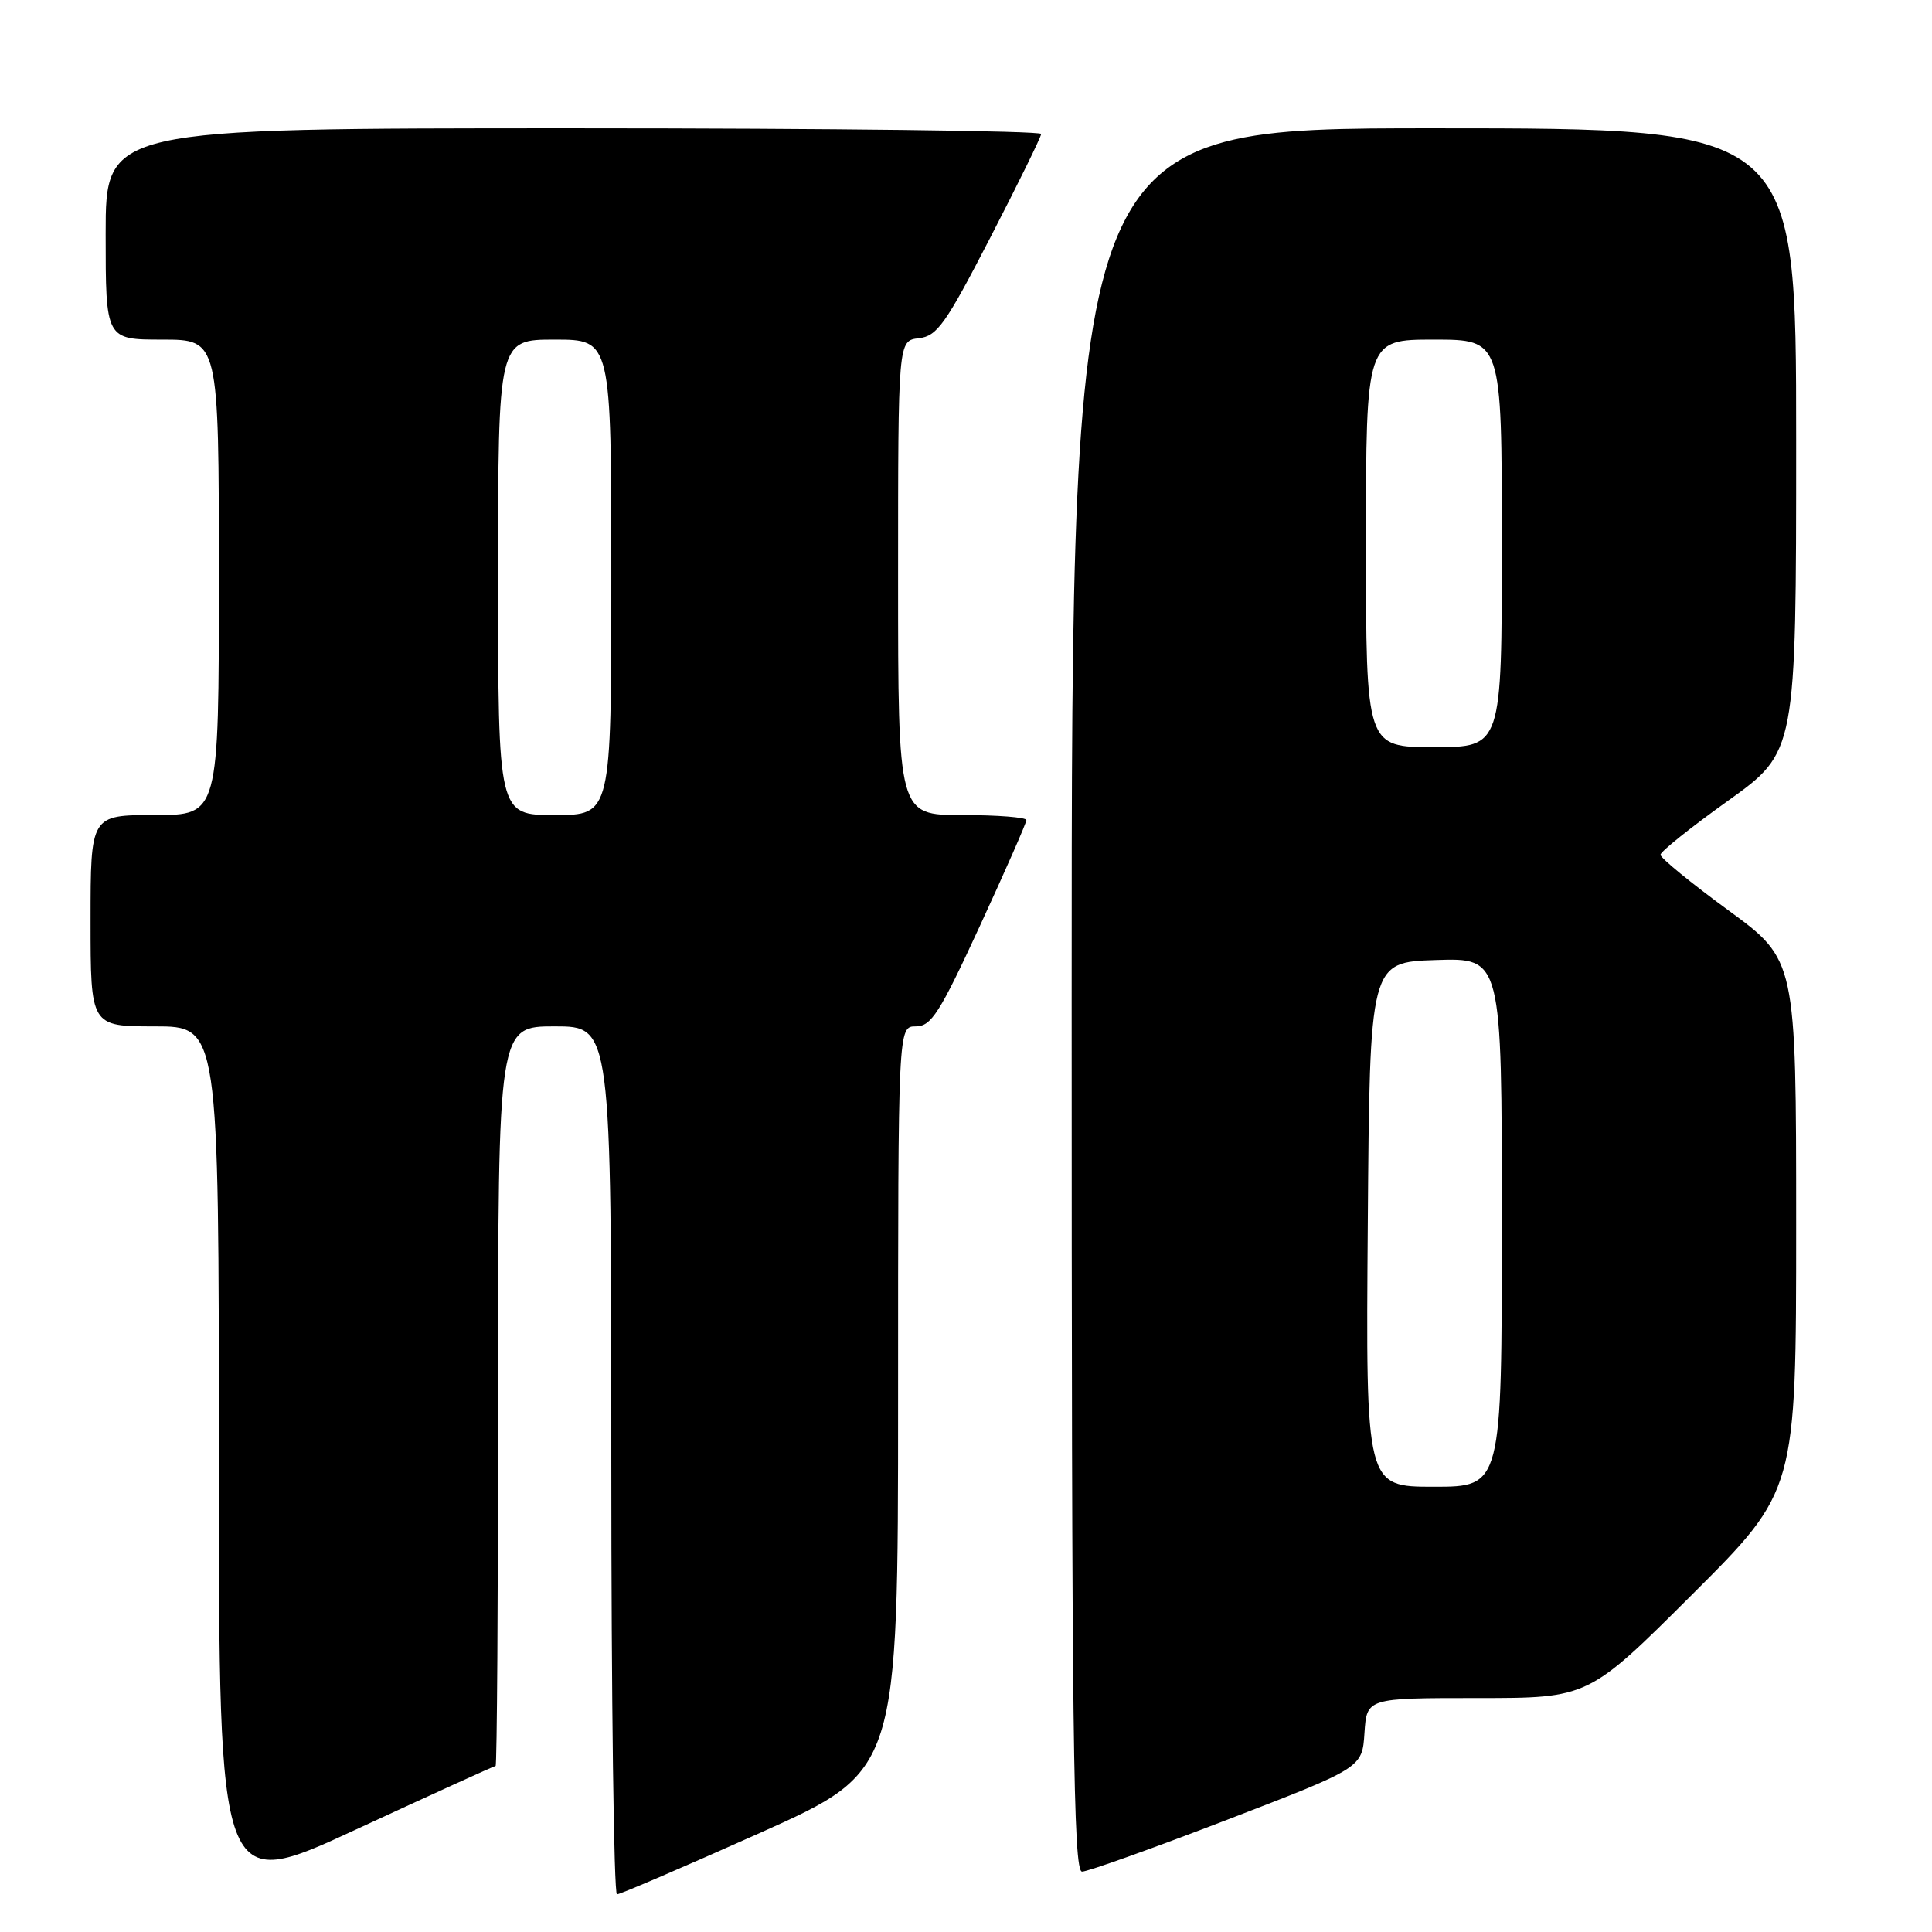 <?xml version="1.0" encoding="UTF-8" standalone="no"?>
<!DOCTYPE svg PUBLIC "-//W3C//DTD SVG 1.1//EN" "http://www.w3.org/Graphics/SVG/1.1/DTD/svg11.dtd" >
<svg xmlns="http://www.w3.org/2000/svg" xmlns:xlink="http://www.w3.org/1999/xlink" version="1.1" viewBox="0 0 256 256">
 <g >
 <path fill="currentColor"
d=" M 65.67 234.00 C 65.85 234.00 66.00 211.95 66.00 185.00 C 66.00 136.00 66.00 136.00 73.50 136.00 C 81.00 136.00 81.00 136.00 81.00 193.50 C 81.00 225.12 81.34 251.01 81.75 251.01 C 82.16 251.02 90.71 247.34 100.75 242.85 C 119.00 234.67 119.00 234.67 119.00 185.33 C 119.00 136.00 119.00 136.00 121.35 136.00 C 123.39 136.00 124.51 134.25 129.85 122.67 C 133.23 115.34 136.00 109.04 136.00 108.67 C 136.00 108.30 132.18 108.00 127.50 108.00 C 119.00 108.00 119.00 108.00 119.00 76.57 C 119.00 45.13 119.00 45.13 121.75 44.82 C 124.18 44.54 125.29 42.96 131.21 31.50 C 134.90 24.35 137.94 18.16 137.96 17.75 C 137.98 17.34 110.10 17.00 76.00 17.00 C 14.00 17.00 14.00 17.00 14.00 31.00 C 14.00 45.00 14.00 45.00 21.50 45.00 C 29.00 45.00 29.00 45.00 29.00 76.50 C 29.00 108.00 29.00 108.00 20.50 108.00 C 12.00 108.00 12.00 108.00 12.00 122.00 C 12.00 136.00 12.00 136.00 20.50 136.00 C 29.00 136.00 29.00 136.00 29.00 193.42 C 29.00 250.84 29.00 250.84 47.17 242.42 C 57.17 237.79 65.49 234.00 65.67 234.00 Z  M 162.63 241.12 C 180.50 234.24 180.50 234.24 180.80 229.62 C 181.11 225.00 181.11 225.00 195.79 225.00 C 210.47 225.00 210.47 225.00 224.24 211.26 C 238.00 197.53 238.00 197.53 238.00 162.36 C 238.00 127.19 238.00 127.19 229.00 120.61 C 224.05 116.99 220.01 113.68 220.02 113.26 C 220.03 112.84 224.08 109.60 229.02 106.07 C 238.00 99.63 238.00 99.63 238.00 58.32 C 238.00 17.00 238.00 17.00 190.00 17.00 C 142.00 17.00 142.00 17.00 142.00 132.50 C 142.00 230.09 142.21 248.00 143.38 248.00 C 144.14 248.00 152.80 244.90 162.63 241.12 Z  M 66.00 76.50 C 66.00 45.00 66.00 45.00 73.50 45.00 C 81.00 45.00 81.00 45.00 81.00 76.50 C 81.00 108.00 81.00 108.00 73.50 108.00 C 66.00 108.00 66.00 108.00 66.00 76.50 Z  M 181.24 162.25 C 181.50 127.50 181.50 127.50 190.25 127.21 C 199.00 126.92 199.00 126.92 199.00 161.96 C 199.00 197.00 199.00 197.00 189.99 197.00 C 180.97 197.00 180.97 197.00 181.24 162.25 Z  M 181.00 72.00 C 181.00 45.00 181.00 45.00 190.00 45.00 C 199.00 45.00 199.00 45.00 199.00 72.00 C 199.00 99.00 199.00 99.00 190.00 99.00 C 181.00 99.00 181.00 99.00 181.00 72.00 Z "/>
</g>
</svg>
